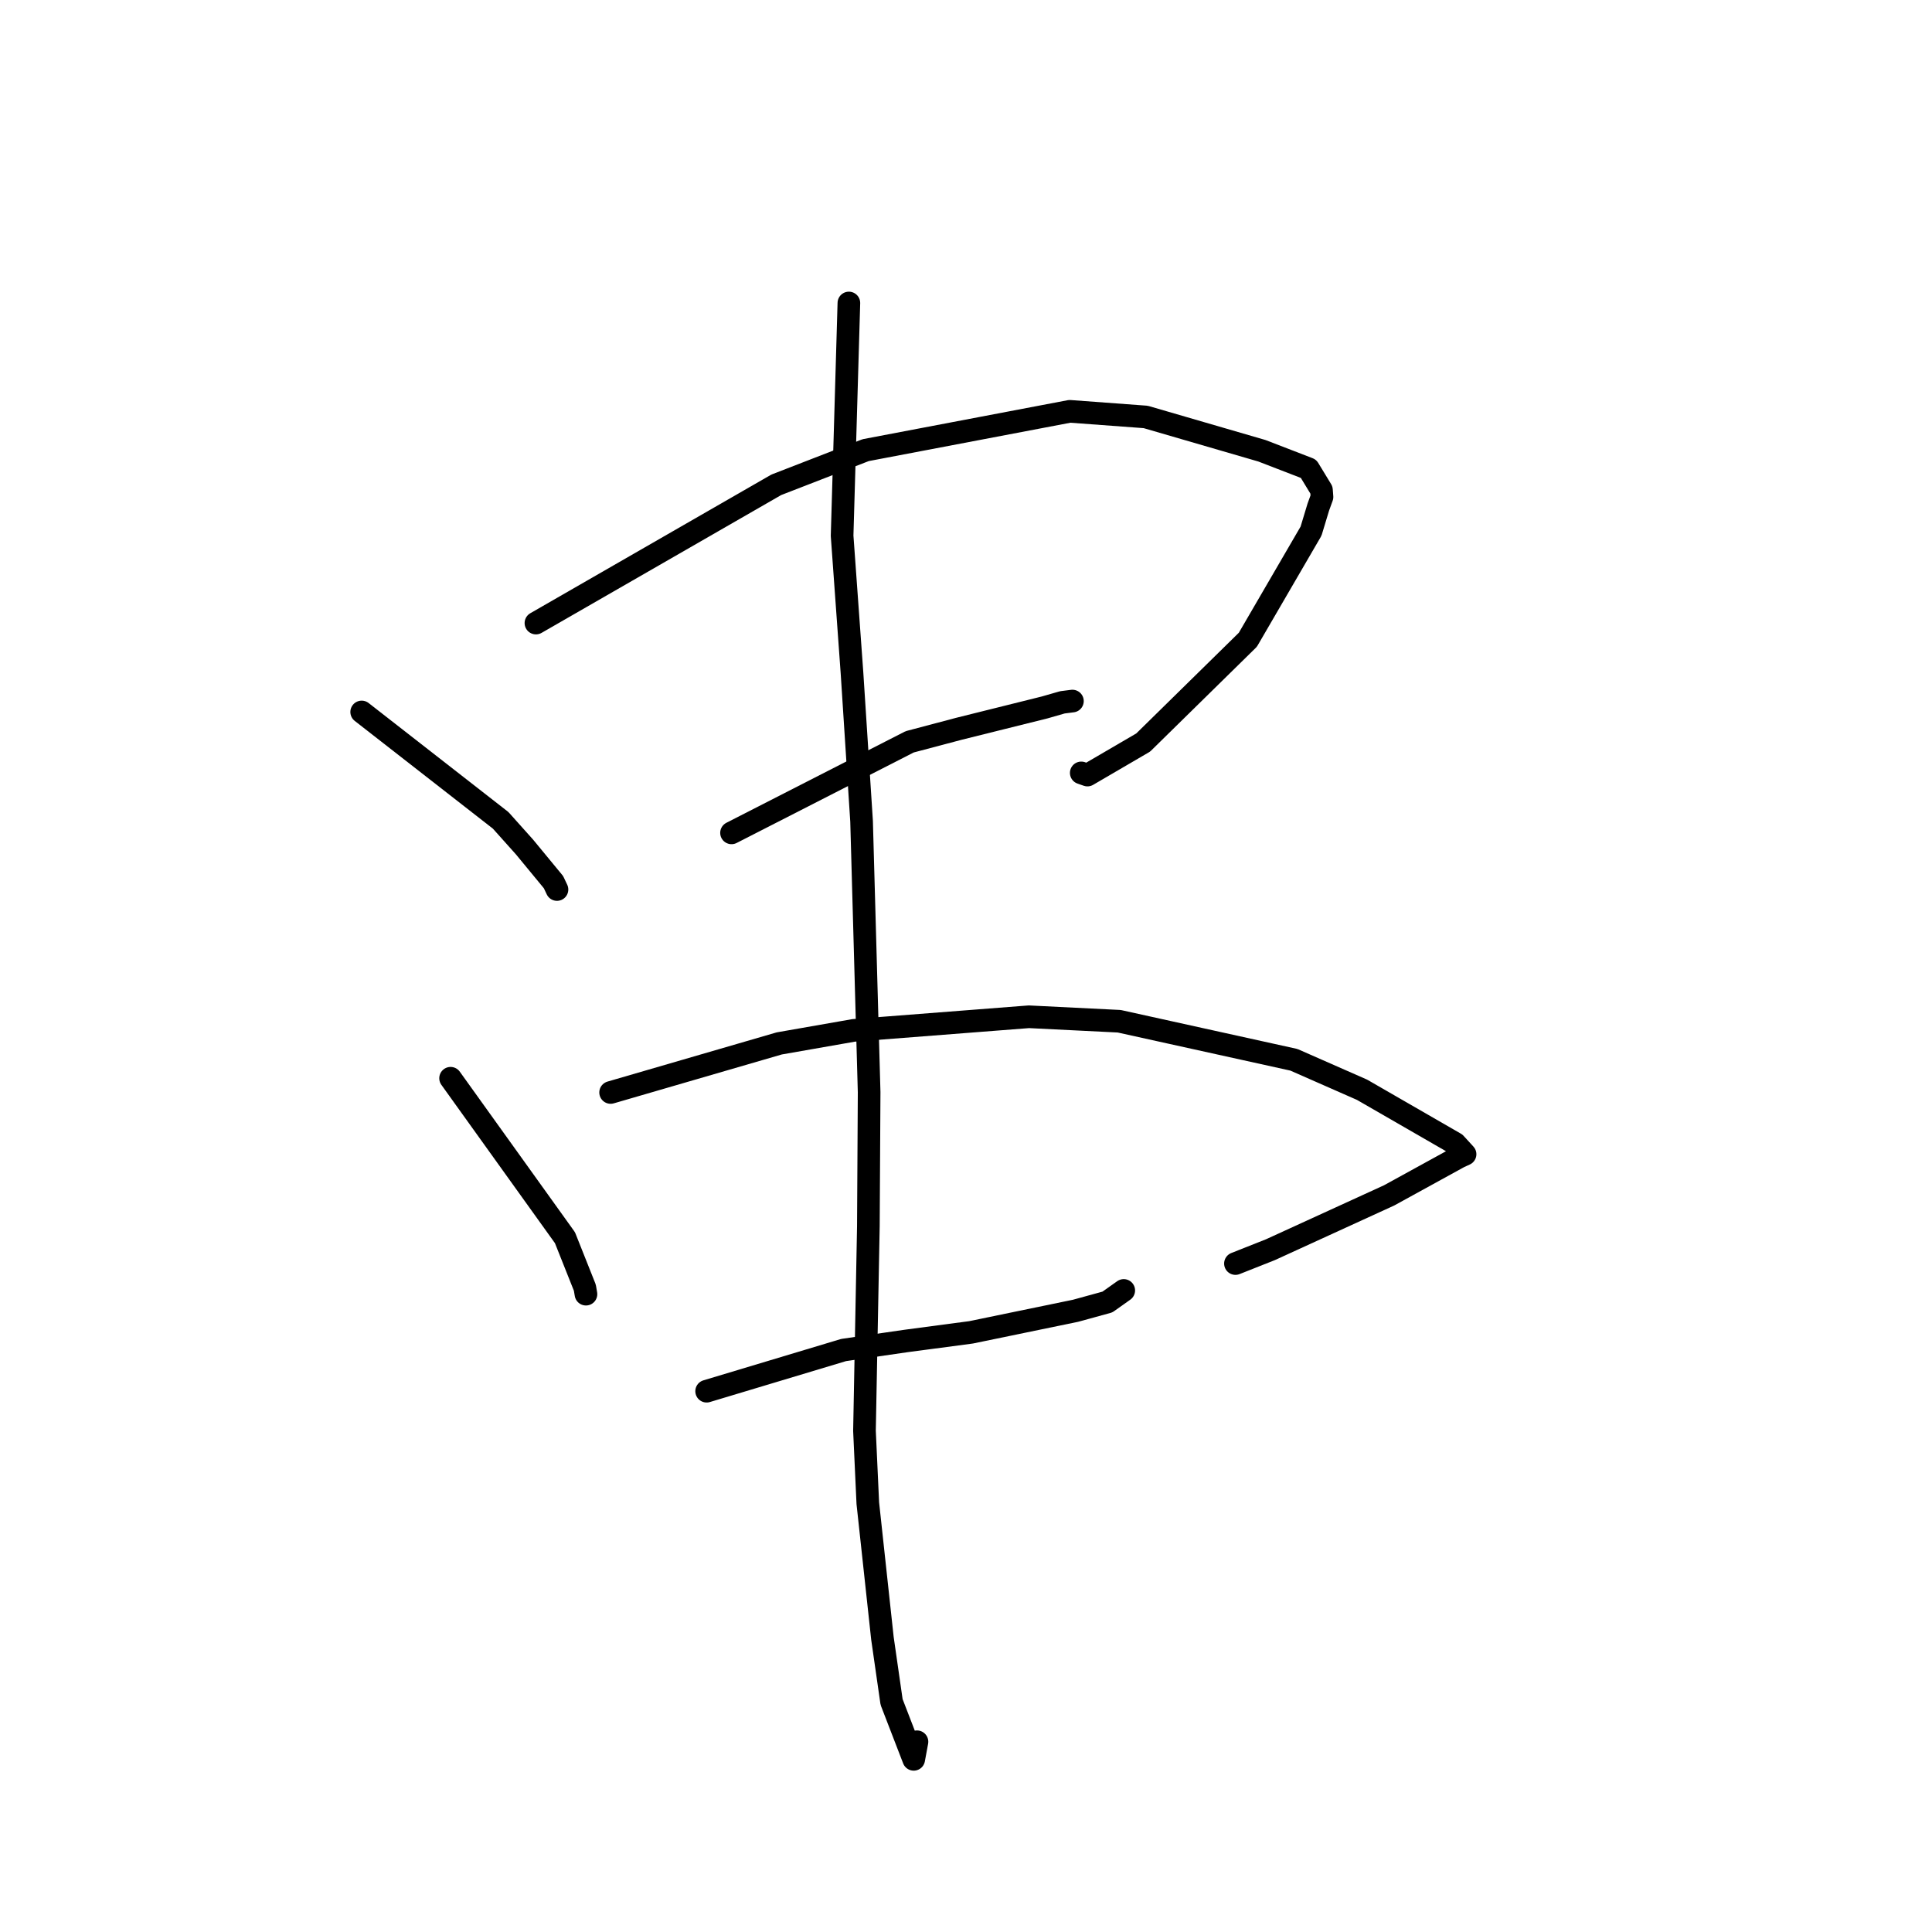 <?xml version="1.0" standalone="no"?>
    <svg width="256" height="256" xmlns="http://www.w3.org/2000/svg" version="1.1">
    <polyline stroke="black" stroke-width="3" stroke-linecap="round" fill="transparent" stroke-linejoin="round" points="47.925 94.339 66.34 108.7 69.493 112.222 73.339 116.887 73.669 117.584 73.803 117.866 " />
        <polyline stroke="black" stroke-width="3" stroke-linecap="round" fill="transparent" stroke-linejoin="round" points="71.014 82.559 102.862 64.24 114.704 59.647 141.75 54.503 151.812 55.248 167.208 59.728 173.386 62.112 175.101 64.931 175.17 65.852 174.683 67.192 173.719 70.378 165.348 84.769 151.477 98.389 144.092 102.699 143.272 102.413 " />
        <polyline stroke="black" stroke-width="3" stroke-linecap="round" fill="transparent" stroke-linejoin="round" points="96.931 110.36 120.539 98.295 127.035 96.575 138.417 93.741 140.772 93.064 142.01 92.906 142.102 92.895 " />
        <polyline stroke="black" stroke-width="3" stroke-linecap="round" fill="transparent" stroke-linejoin="round" points="59.705 142.874 74.86 164.001 77.496 170.625 77.642 171.484 " />
        <polyline stroke="black" stroke-width="3" stroke-linecap="round" fill="transparent" stroke-linejoin="round" points="80.91 144.759 103.253 138.259 113.114 136.532 136.336 134.727 148.3 135.32 171.448 140.427 180.476 144.398 192.824 151.516 194.129 152.94 193.337 153.304 193.323 153.311 193.317 153.313 193.315 153.314 184.064 158.395 168.341 165.59 163.704 167.427 " />
        <polyline stroke="black" stroke-width="3" stroke-linecap="round" fill="transparent" stroke-linejoin="round" points="93.633 184.341 111.784 178.885 120.015 177.691 128.672 176.542 142.514 173.685 146.737 172.525 148.704 171.13 148.86 171.02 148.902 170.99 " />
        <polyline stroke="black" stroke-width="3" stroke-linecap="round" fill="transparent" stroke-linejoin="round" points="112.481 40.149 111.583 70.99 112.895 89.184 114.164 108.835 115.165 144.72 115.064 162.459 114.547 189.586 114.989 199.18 116.926 217.078 118.139 225.52 121.073 233.121 121.504 230.792 " />
        </svg>